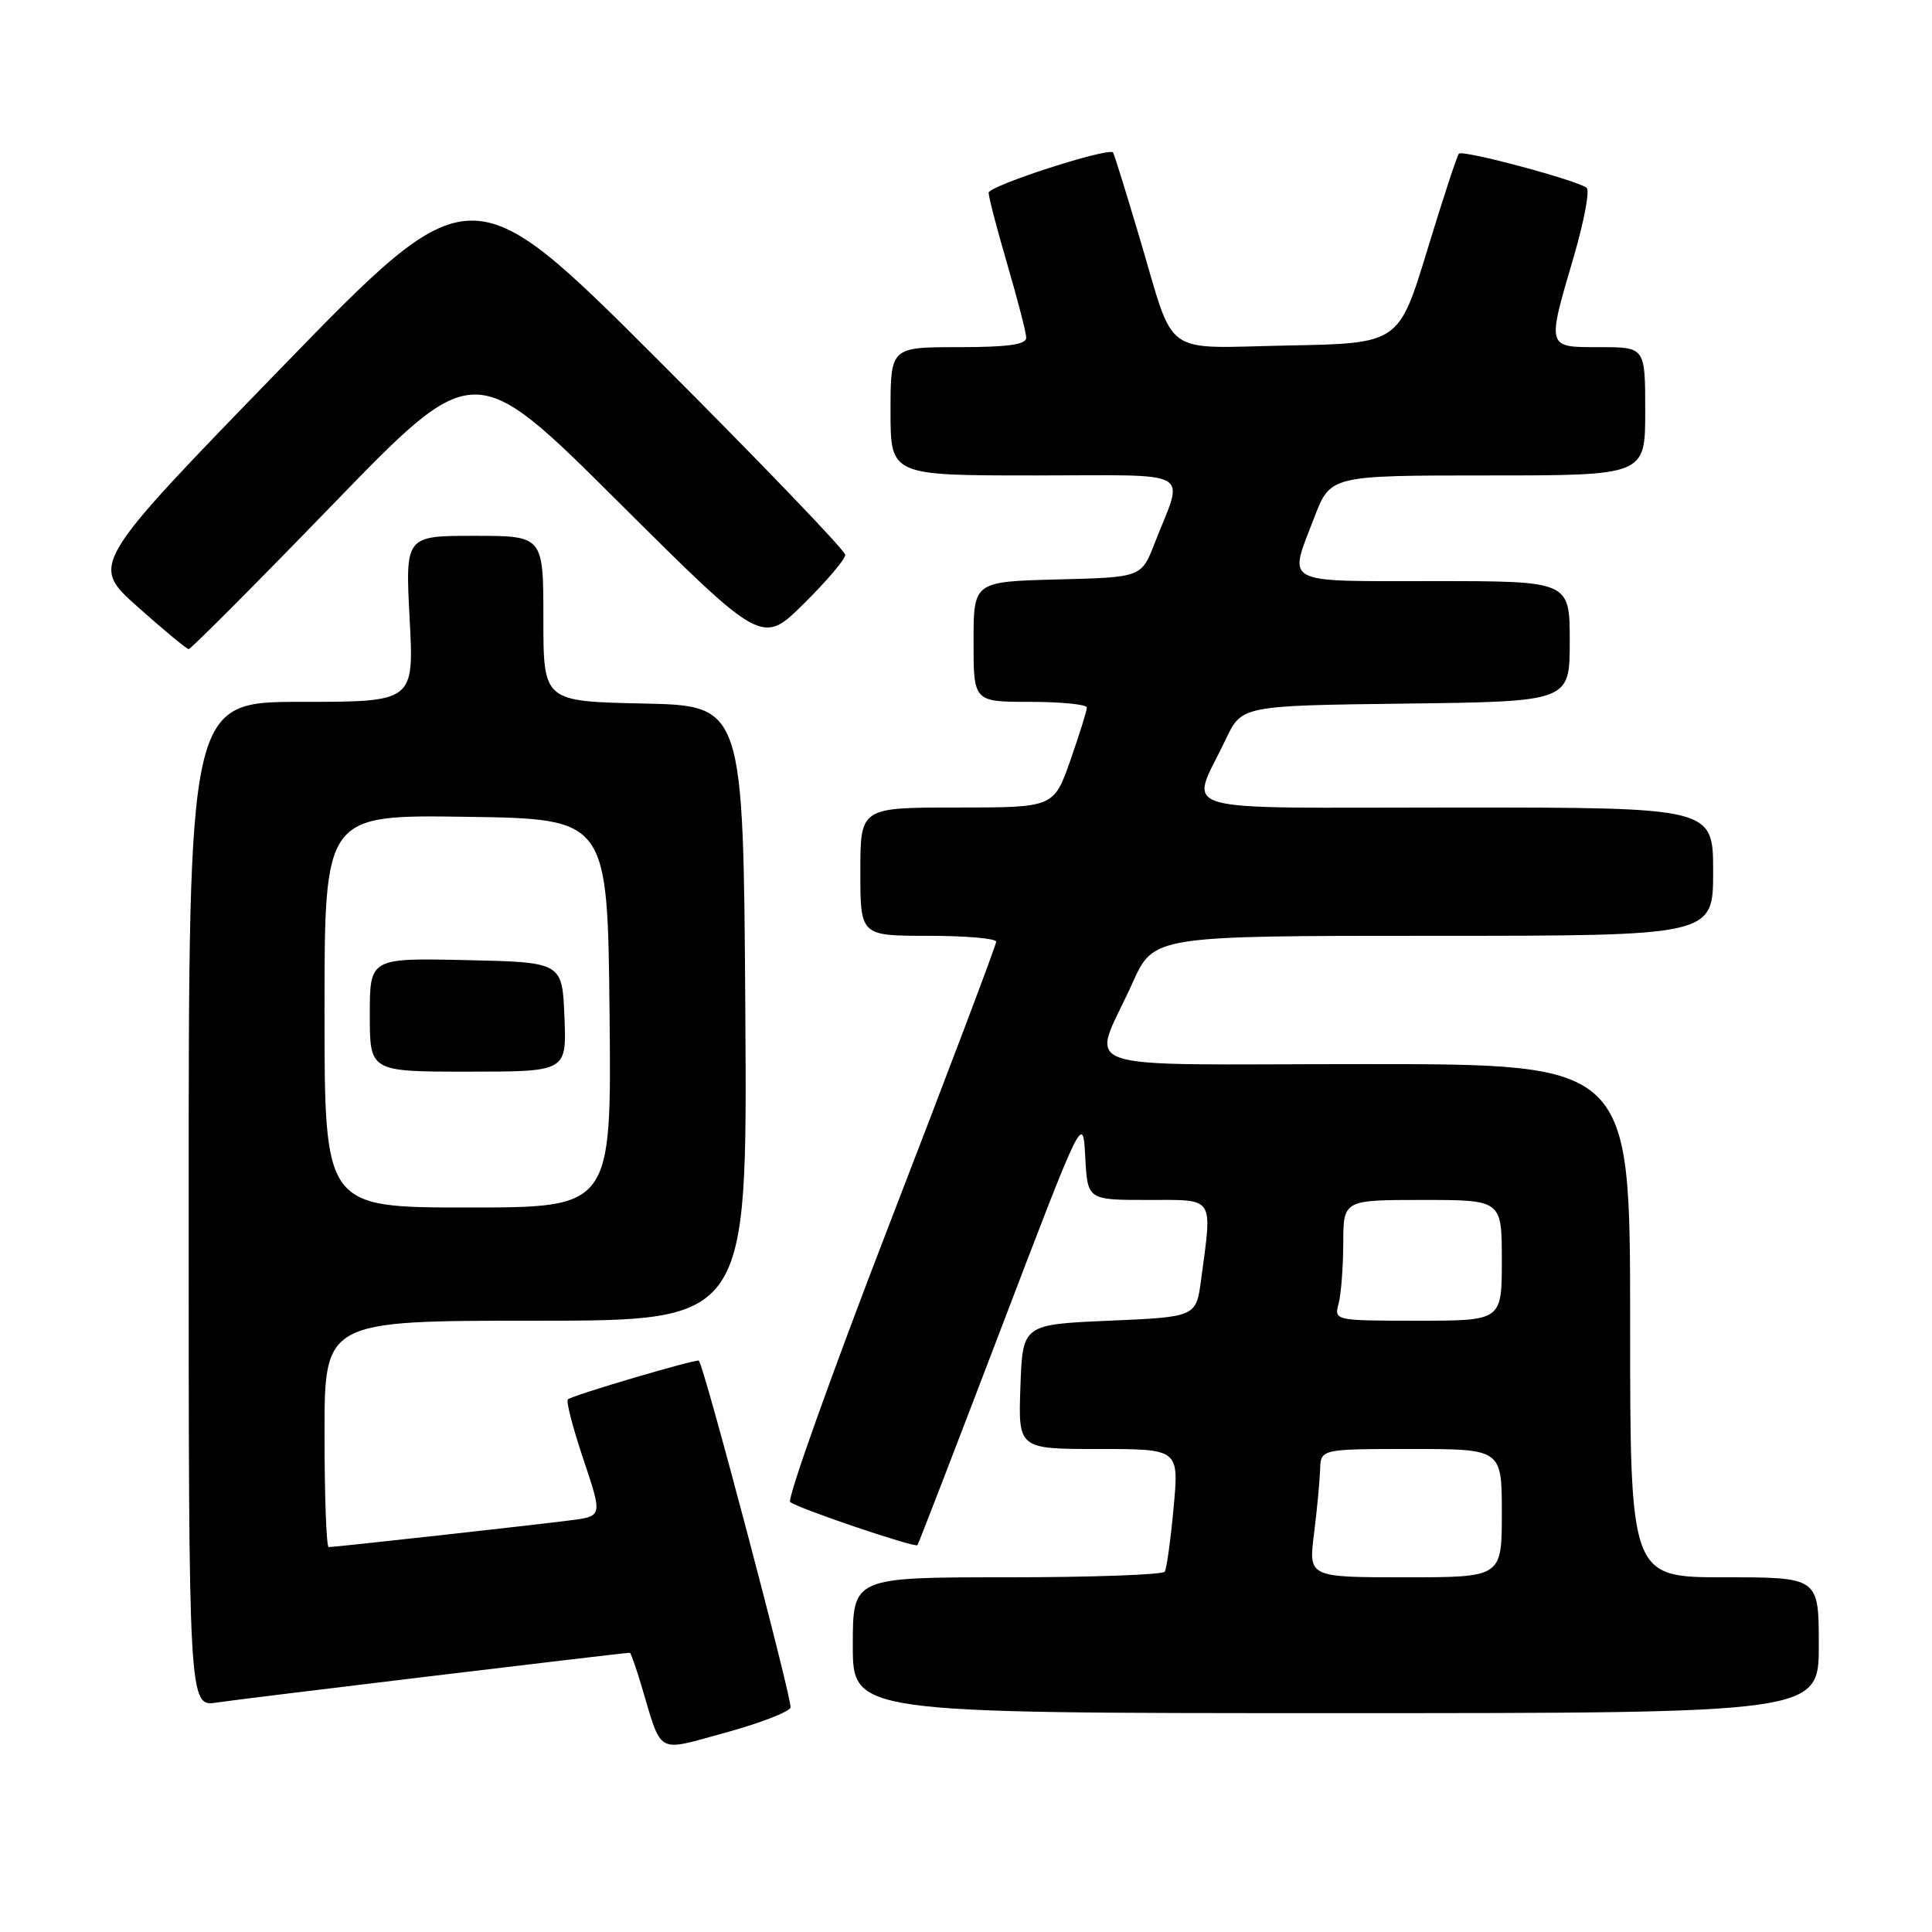 <?xml version="1.0" encoding="UTF-8" standalone="no"?>
<!DOCTYPE svg PUBLIC "-//W3C//DTD SVG 1.1//EN" "http://www.w3.org/Graphics/SVG/1.1/DTD/svg11.dtd" >
<svg xmlns="http://www.w3.org/2000/svg" xmlns:xlink="http://www.w3.org/1999/xlink" version="1.1" viewBox="0 0 256 256">
 <g >
 <path fill="currentColor"
d=" M 104.75 226.26 C 105.03 225.42 93.33 181.11 92.61 180.30 C 92.35 180.01 75.77 184.90 75.24 185.43 C 74.99 185.68 75.92 189.26 77.31 193.39 C 79.83 200.90 79.83 200.90 75.66 201.44 C 70.92 202.06 44.38 205.00 43.55 205.00 C 43.25 205.00 43.00 198.25 43.00 190.00 C 43.00 175.00 43.00 175.00 71.01 175.00 C 99.02 175.00 99.02 175.00 98.76 134.25 C 98.50 93.50 98.50 93.50 85.25 93.22 C 72.00 92.94 72.00 92.94 72.00 81.97 C 72.00 71.00 72.00 71.00 62.85 71.00 C 53.70 71.00 53.70 71.00 54.28 82.00 C 54.86 93.00 54.86 93.00 39.93 93.00 C 25.00 93.00 25.00 93.00 25.00 159.59 C 25.00 226.18 25.00 226.18 28.75 225.59 C 31.73 225.13 82.60 219.00 83.46 219.00 C 83.58 219.00 84.25 220.89 84.94 223.19 C 87.79 232.70 86.79 232.13 96.14 229.58 C 100.68 228.34 104.55 226.84 104.75 226.26 Z  M 241.00 218.00 C 241.00 209.00 241.00 209.00 228.50 209.00 C 216.00 209.00 216.00 209.00 216.00 175.00 C 216.00 141.00 216.00 141.00 180.93 141.00 C 140.80 141.00 144.63 142.33 150.06 130.25 C 152.87 124.00 152.87 124.00 189.94 124.00 C 227.00 124.00 227.00 124.00 227.00 115.50 C 227.00 107.00 227.00 107.00 192.93 107.00 C 154.28 107.00 157.68 108.00 162.40 98.00 C 164.53 93.50 164.53 93.50 186.26 93.23 C 208.00 92.96 208.00 92.96 208.00 84.98 C 208.00 77.00 208.00 77.00 190.00 77.00 C 169.64 77.00 170.70 77.56 174.14 68.59 C 176.28 63.00 176.28 63.00 197.14 63.00 C 218.00 63.00 218.00 63.00 218.00 54.50 C 218.00 46.00 218.00 46.00 212.00 46.00 C 204.88 46.00 204.95 46.24 208.52 34.05 C 209.88 29.40 210.66 25.29 210.25 24.90 C 209.23 23.96 193.84 19.82 193.31 20.36 C 193.08 20.59 191.19 26.34 189.12 33.14 C 185.35 45.50 185.35 45.50 170.72 45.78 C 153.69 46.10 155.80 47.63 151.00 31.50 C 149.20 25.45 147.62 20.37 147.49 20.21 C 146.90 19.48 131.00 24.62 131.00 25.54 C 131.00 26.13 132.12 30.40 133.48 35.05 C 134.84 39.70 135.97 44.06 135.98 44.75 C 135.99 45.66 133.54 46.00 127.00 46.00 C 118.00 46.00 118.00 46.00 118.00 54.50 C 118.00 63.00 118.00 63.00 137.07 63.00 C 158.70 63.00 156.89 61.98 152.99 72.00 C 151.24 76.50 151.24 76.50 140.12 76.78 C 129.00 77.07 129.00 77.07 129.00 85.03 C 129.00 93.00 129.00 93.00 136.50 93.00 C 140.62 93.00 144.00 93.34 144.01 93.75 C 144.02 94.16 143.03 97.31 141.83 100.75 C 139.63 107.00 139.63 107.00 126.82 107.00 C 114.00 107.00 114.00 107.00 114.00 115.50 C 114.00 124.00 114.00 124.00 123.00 124.00 C 127.95 124.00 132.00 124.35 132.00 124.78 C 132.00 125.22 125.68 141.94 117.95 161.94 C 110.23 181.94 104.27 198.63 104.70 199.02 C 105.59 199.82 121.23 205.12 121.57 204.74 C 121.69 204.61 126.67 191.70 132.64 176.05 C 143.50 147.59 143.50 147.59 143.80 153.30 C 144.10 159.00 144.10 159.00 152.05 159.00 C 161.06 159.00 160.64 158.37 159.16 169.50 C 158.50 174.50 158.50 174.50 147.00 175.00 C 135.50 175.50 135.50 175.50 135.21 183.75 C 134.92 192.00 134.92 192.00 145.58 192.00 C 156.23 192.00 156.23 192.00 155.51 199.75 C 155.12 204.01 154.59 207.84 154.34 208.25 C 154.09 208.66 144.68 209.00 133.44 209.00 C 113.00 209.00 113.00 209.00 113.00 218.00 C 113.00 227.00 113.00 227.00 177.00 227.00 C 241.00 227.00 241.00 227.00 241.00 218.00 Z  M 44.17 66.77 C 62.84 47.50 62.84 47.50 81.91 66.48 C 100.98 85.46 100.98 85.46 106.49 80.01 C 109.52 77.02 112.00 74.10 112.00 73.53 C 112.00 72.95 100.83 61.33 87.19 47.69 C 62.37 22.89 62.37 22.89 37.17 48.85 C 11.96 74.81 11.96 74.81 18.23 80.40 C 21.68 83.48 24.73 86.00 25.00 86.01 C 25.27 86.03 33.90 77.37 44.17 66.77 Z  M 43.00 133.98 C 43.00 107.96 43.00 107.96 61.75 108.23 C 80.50 108.50 80.50 108.50 80.77 134.25 C 81.03 160.00 81.03 160.00 62.02 160.00 C 43.00 160.00 43.00 160.00 43.00 133.98 Z  M 74.79 134.75 C 74.50 127.50 74.50 127.50 61.75 127.22 C 49.00 126.94 49.00 126.94 49.00 134.47 C 49.00 142.00 49.00 142.00 62.04 142.00 C 75.09 142.00 75.09 142.00 74.79 134.75 Z  M 174.11 203.25 C 174.51 200.09 174.87 196.26 174.92 194.75 C 175.00 192.00 175.00 192.00 187.00 192.00 C 199.00 192.00 199.00 192.00 199.00 200.50 C 199.00 209.00 199.00 209.00 186.20 209.00 C 173.39 209.00 173.39 209.00 174.11 203.25 Z  M 177.37 172.75 C 177.70 171.51 177.98 167.91 177.99 164.75 C 178.00 159.00 178.00 159.00 188.50 159.00 C 199.00 159.00 199.00 159.00 199.00 167.00 C 199.00 175.00 199.00 175.00 187.88 175.00 C 176.84 175.00 176.77 174.98 177.37 172.75 Z "/>
</g>
</svg>